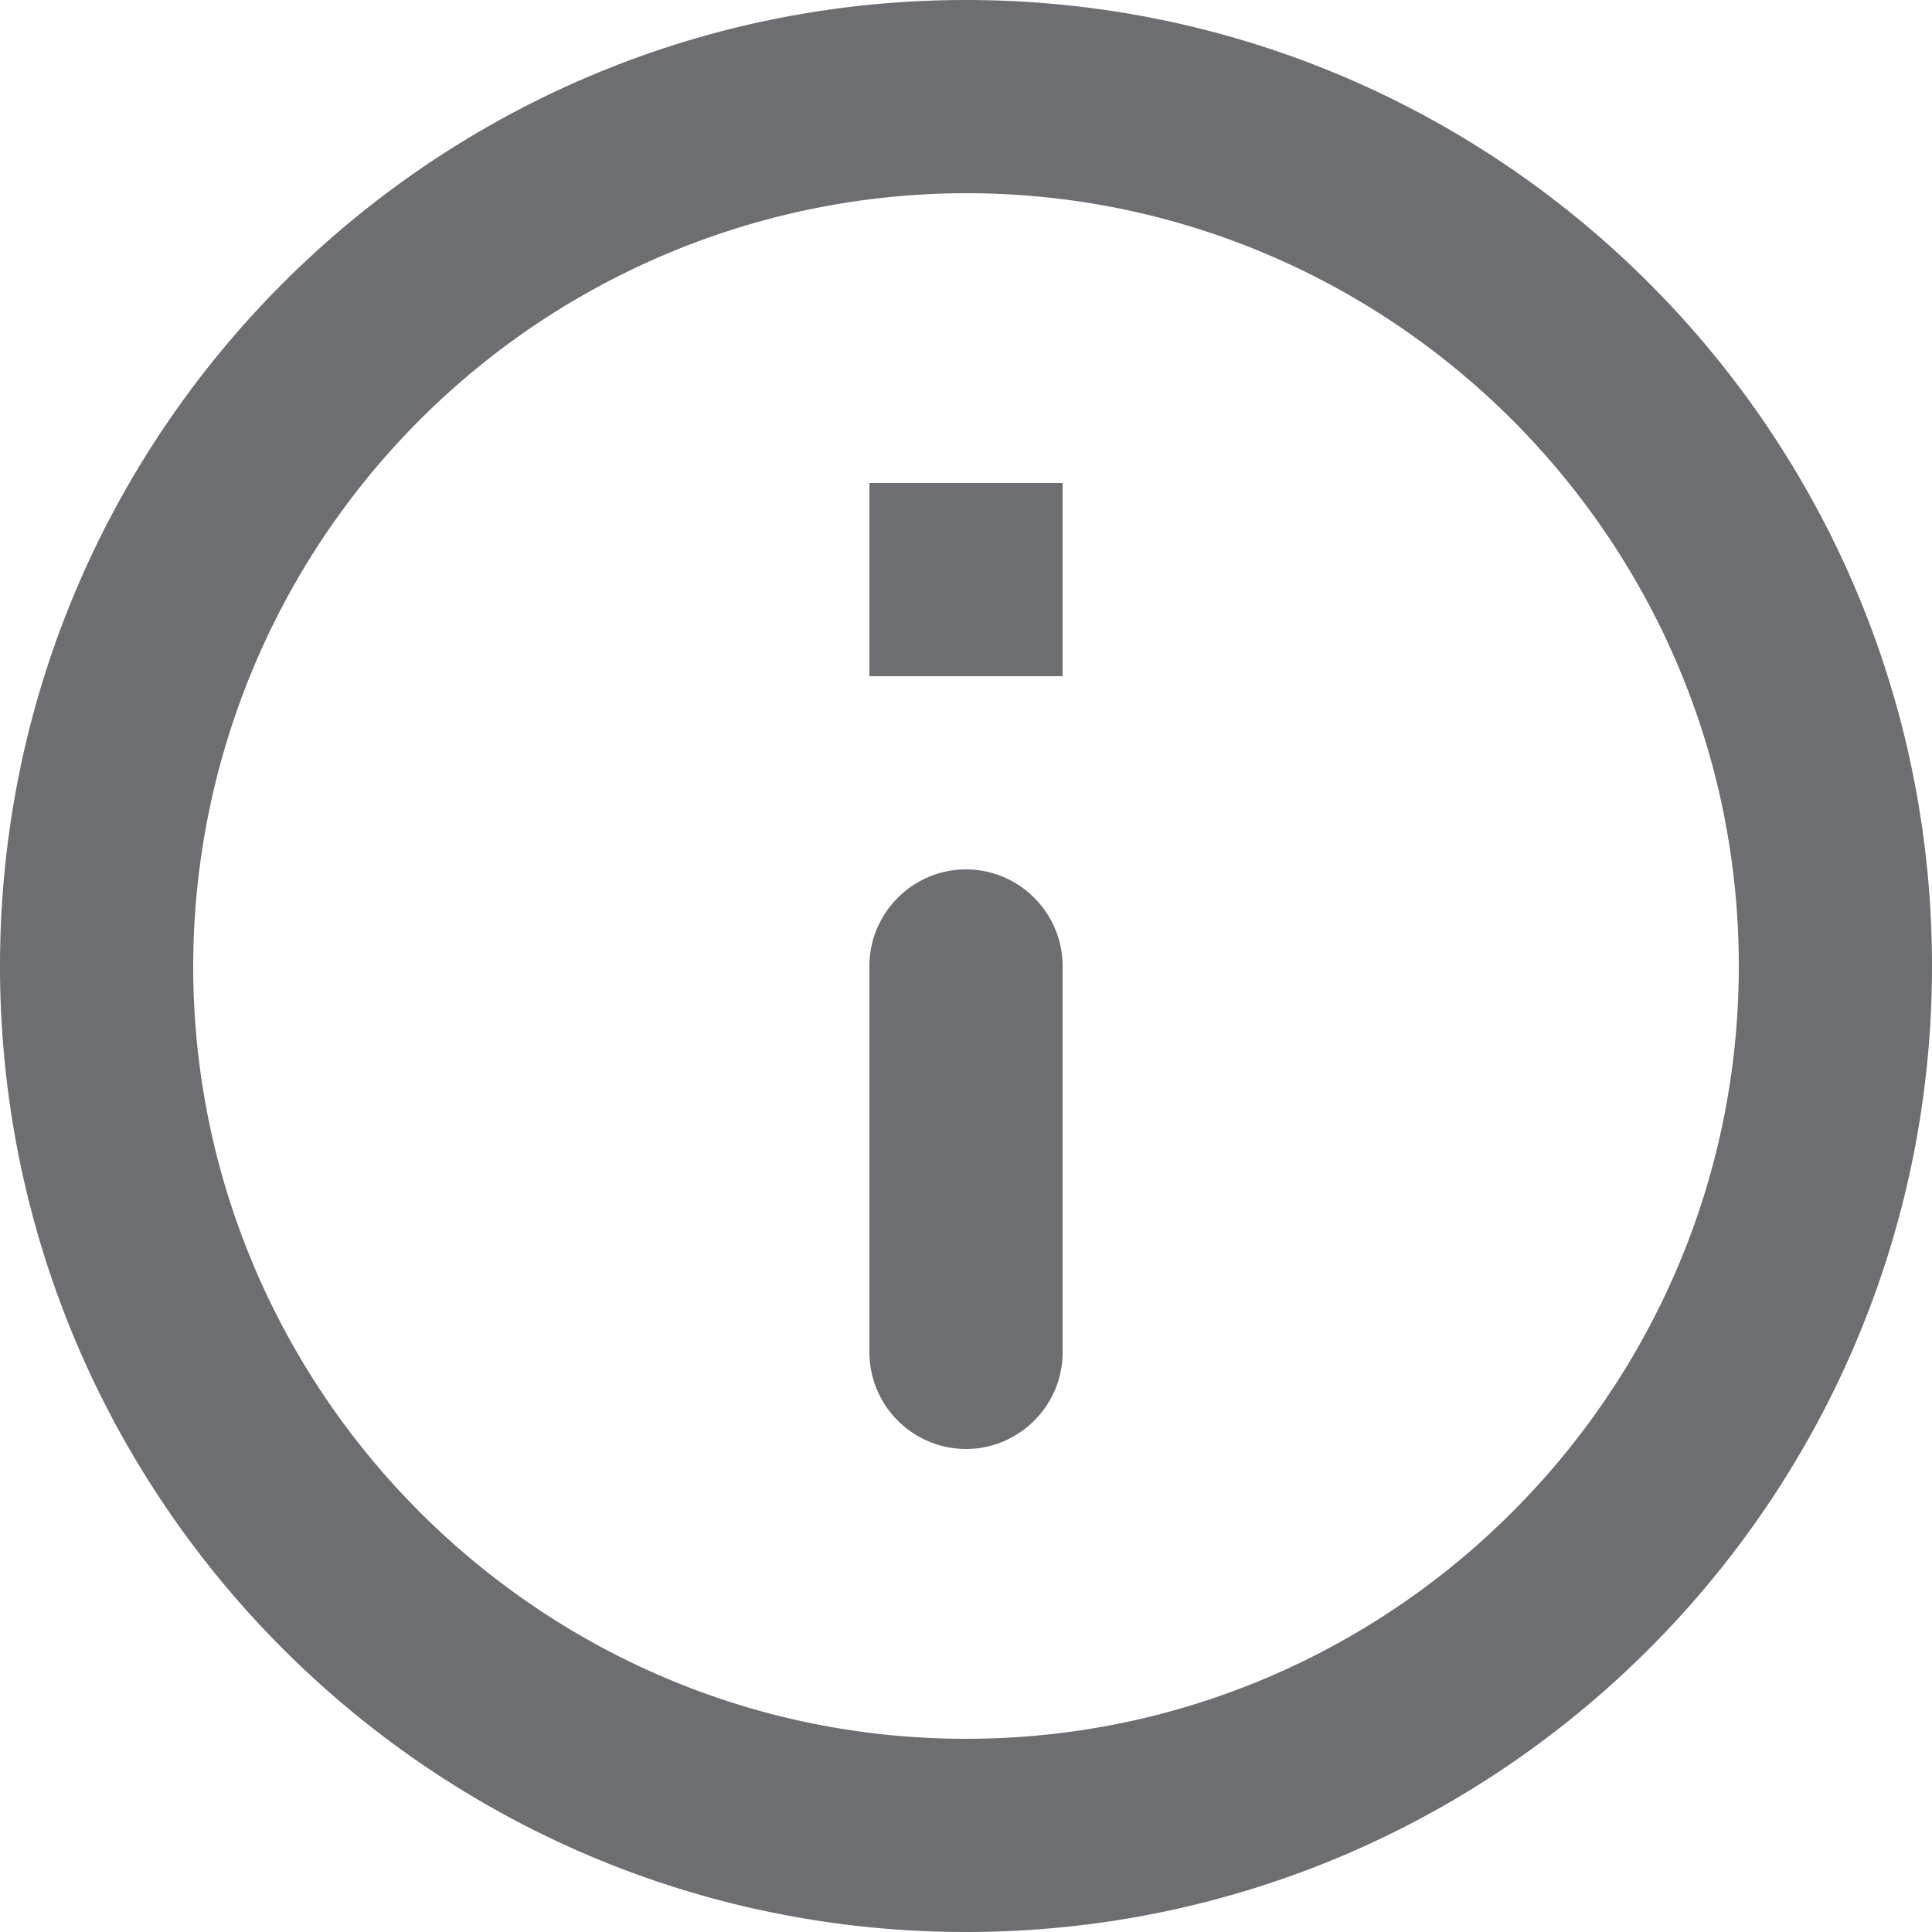 <svg width="14" height="14" viewBox="0 0 14 14" fill="none" xmlns="http://www.w3.org/2000/svg">
    <path fill-rule="evenodd" clip-rule="evenodd" d="M7 0C3.136 0 0 3.136 0 7s3.136 7 7 7 7-3.136 7-7-3.136-7-7-7zm-.7 3.5v1.4h1.4V3.5H6.3zm1.4 6.3c0 .385-.315.7-.7.7a.702.702 0 0 1-.7-.7V7c0-.385.315-.7.7-.7.385 0 .7.315.7.7v2.8zM1.4 7c0 3.087 2.513 5.6 5.6 5.6 3.087 0 5.6-2.513 5.6-5.6 0-3.087-2.513-5.6-5.6-5.6A5.607 5.607 0 0 0 1.4 7z" fill="#6D6E71"/>
</svg>
